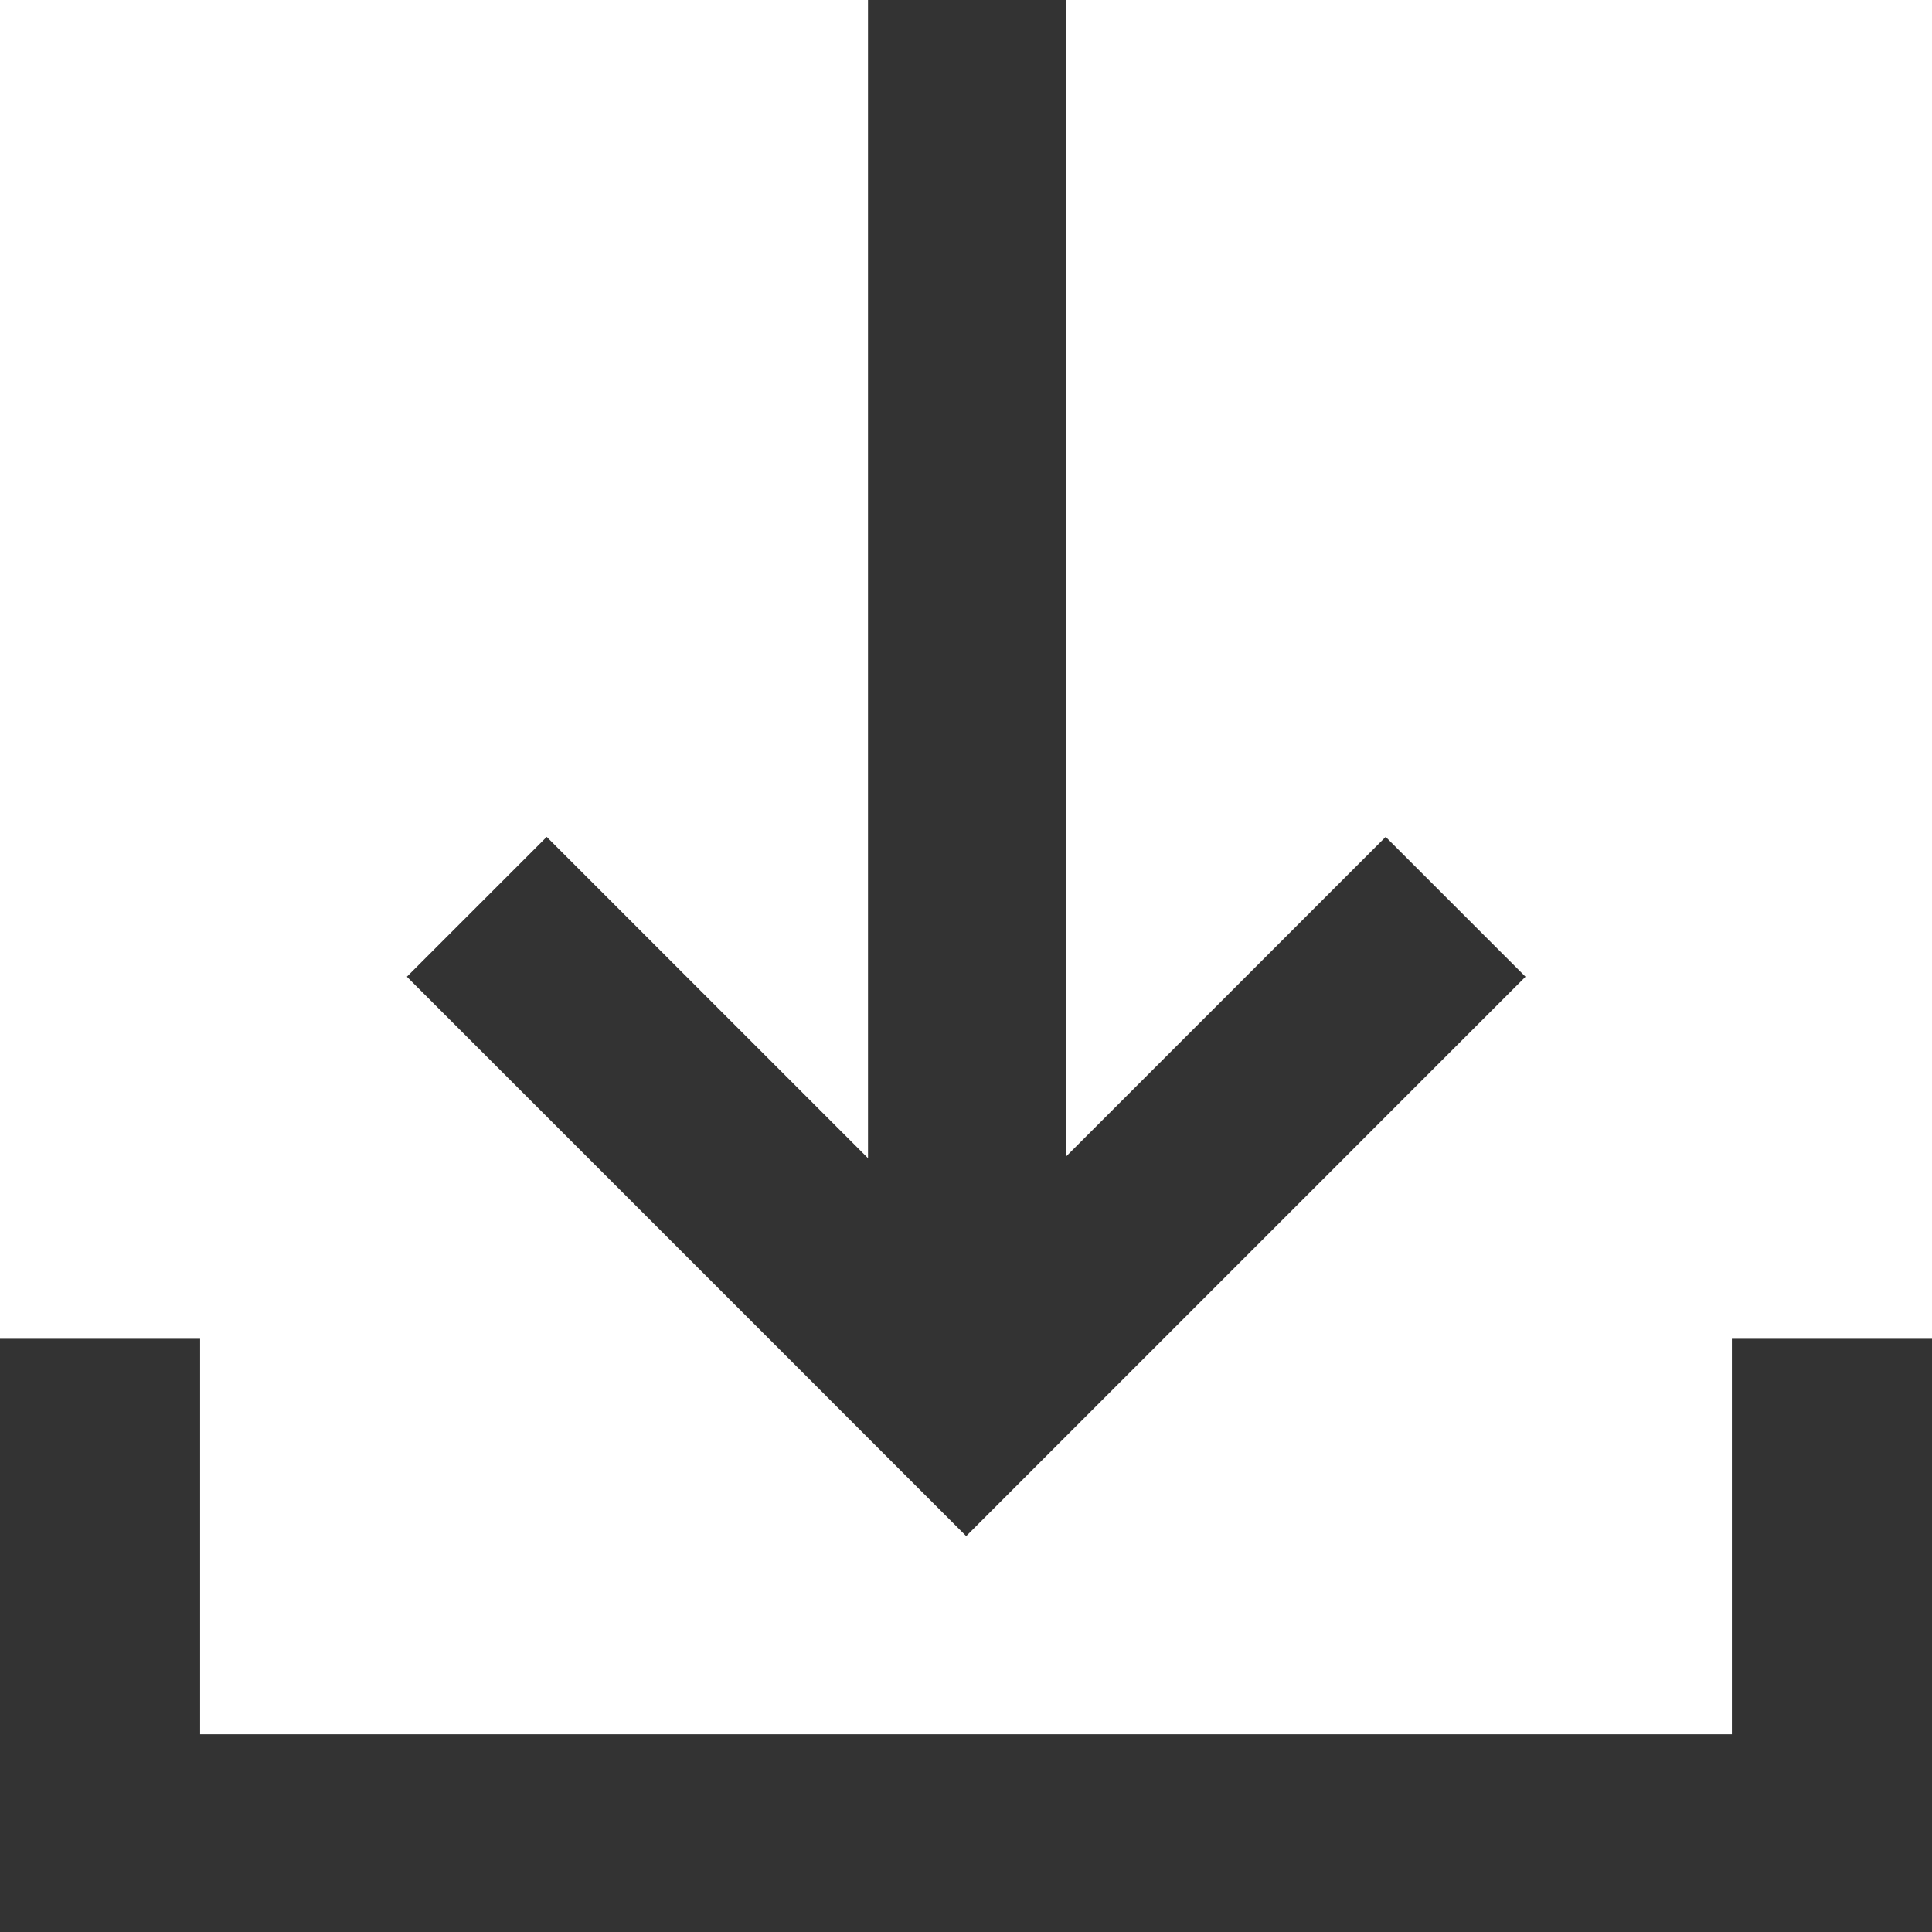 <?xml version="1.0" encoding="UTF-8"?>
<svg width="40px" height="40px" viewBox="0 0 40 40" version="1.1" xmlns="http://www.w3.org/2000/svg" xmlns:xlink="http://www.w3.org/1999/xlink">
    <!-- Generator: Sketch 55 (78076) - https://sketchapp.com -->
    <title>Combined Shape</title>
    <desc>Created with Sketch.</desc>
    <g id="Finalized" stroke="none" stroke-width="1" fill="none" fill-rule="evenodd">
        <path d="M17.971,28.046 L17.971,28.659 L22.065,28.659 L22.065,28.074 L22.899,28.908 L20.004,31.803 L16.441,28.239 L8.424,20.222 L11.319,17.327 L17.971,23.979 L17.971,1.27897692e-12 L22.065,1.27897692e-12 L22.065,8.818 L22.065,23.951 L28.689,17.327 L31.584,20.222 L28.021,23.786 L20.004,31.803 L17.109,28.908 L17.971,28.046 Z M4.143,35.906 L35.857,35.906 L35.857,27.718 L40,27.718 L40,35.906 L40,40 L6.53699317e-13,40 L6.53699317e-13,35.906 L0,27.718 L4.143,27.718 L4.143,35.906 Z" id="Combined-Shape" fill="#333333" fill-rule="nonzero"></path>
    </g>
</svg>